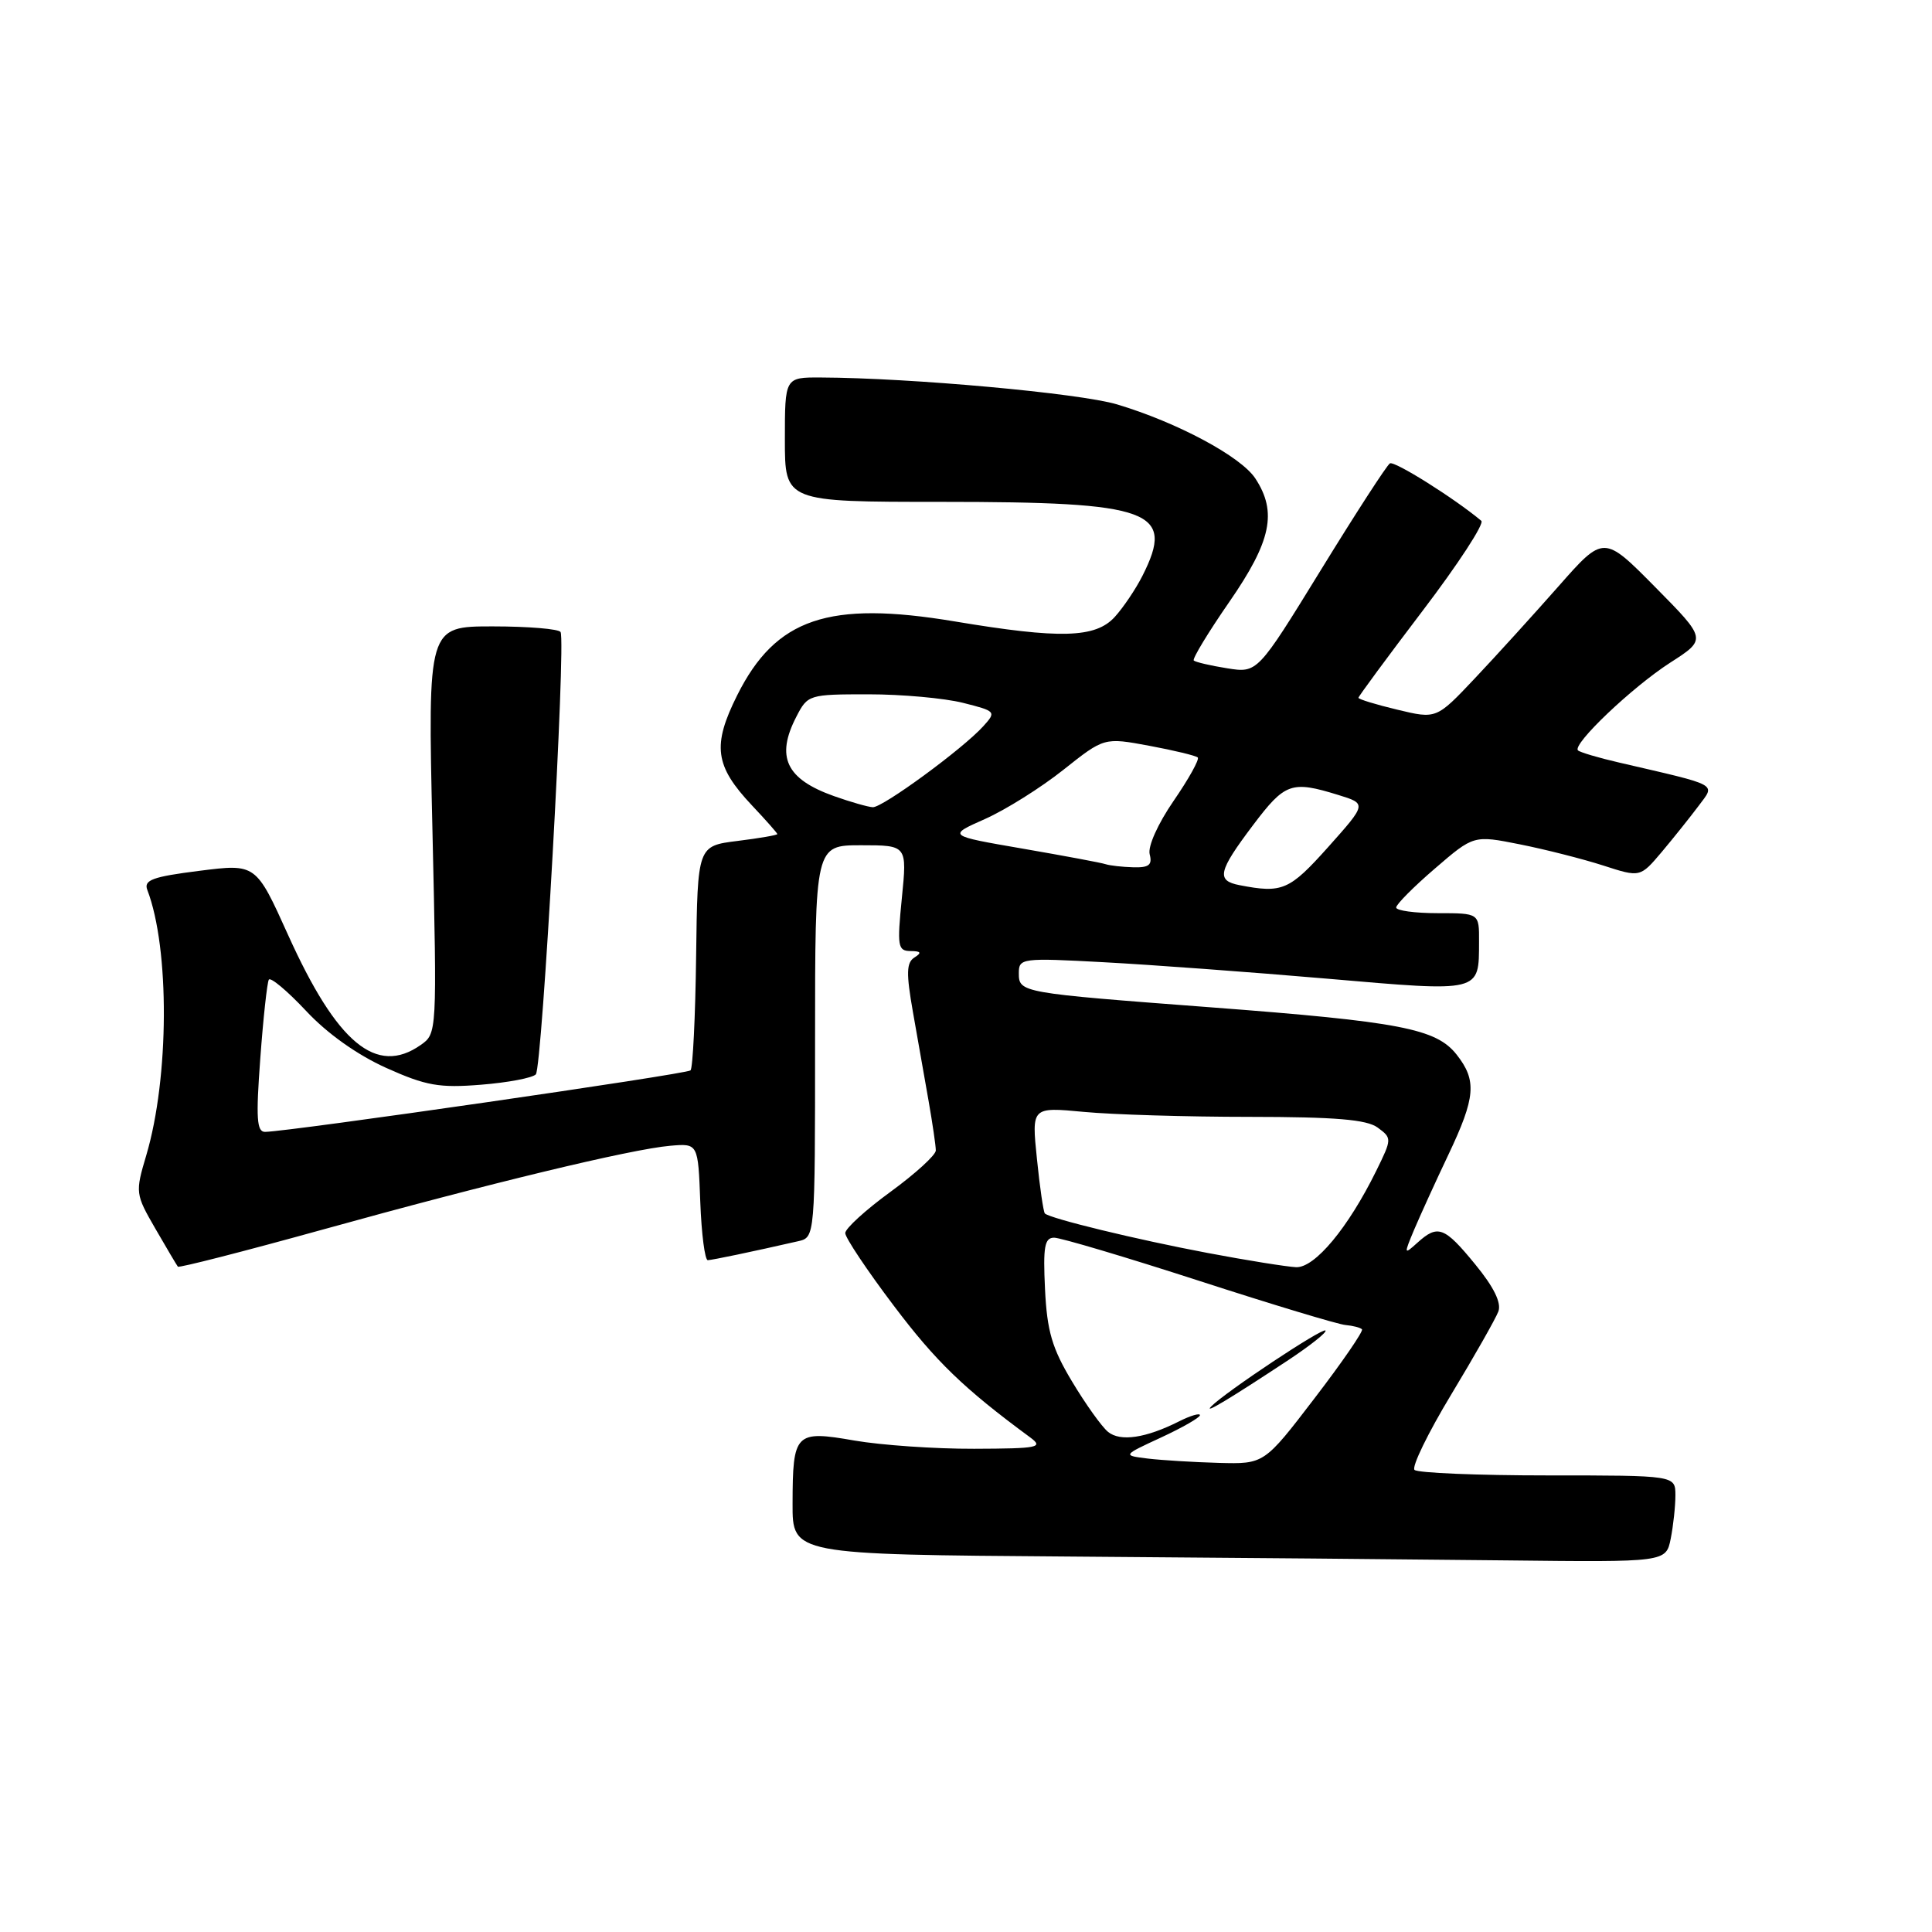 <?xml version="1.0" encoding="UTF-8" standalone="no"?>
<!DOCTYPE svg PUBLIC "-//W3C//DTD SVG 1.1//EN" "http://www.w3.org/Graphics/SVG/1.1/DTD/svg11.dtd" >
<svg xmlns="http://www.w3.org/2000/svg" xmlns:xlink="http://www.w3.org/1999/xlink" version="1.1" viewBox="0 0 256 256">
 <g >
 <path fill="currentColor"
d=" M 221.38 203.88 C 221.72 202.16 222.00 199.57 222.00 198.12 C 221.99 195.50 221.99 195.50 205.08 195.50 C 195.78 195.50 187.84 195.17 187.43 194.77 C 187.03 194.37 189.22 189.87 192.30 184.77 C 195.38 179.67 198.18 174.73 198.54 173.78 C 198.97 172.64 197.95 170.55 195.47 167.53 C 191.38 162.53 190.52 162.22 187.81 164.67 C 186.02 166.29 186.00 166.24 187.39 162.92 C 188.19 161.04 190.22 156.57 191.92 153.00 C 195.53 145.39 195.71 143.17 193.01 139.74 C 190.30 136.30 185.53 135.38 160.50 133.48 C 135.16 131.56 135.00 131.54 135.00 128.93 C 135.00 126.97 135.40 126.91 146.25 127.50 C 152.44 127.83 165.76 128.81 175.86 129.68 C 196.37 131.45 195.96 131.55 195.98 124.75 C 196.00 121.00 196.00 121.00 190.50 121.00 C 187.47 121.00 185.00 120.66 185.00 120.25 C 185.00 119.84 187.31 117.51 190.14 115.08 C 195.27 110.66 195.27 110.66 201.39 111.88 C 204.75 112.55 209.71 113.81 212.42 114.68 C 217.33 116.27 217.33 116.27 220.19 112.89 C 221.76 111.02 223.95 108.28 225.06 106.80 C 227.30 103.78 228.02 104.17 214.53 101.04 C 211.79 100.41 209.35 99.68 209.09 99.43 C 208.30 98.63 216.28 91.04 221.32 87.80 C 226.15 84.70 226.15 84.70 219.32 77.79 C 212.50 70.89 212.50 70.89 206.50 77.70 C 203.20 81.44 198.22 86.93 195.42 89.89 C 190.33 95.28 190.33 95.28 185.17 94.04 C 182.32 93.36 180.00 92.65 180.00 92.46 C 180.00 92.28 183.84 87.07 188.53 80.90 C 193.23 74.72 196.72 69.37 196.28 69.01 C 192.74 66.04 184.76 61.03 184.17 61.40 C 183.76 61.65 179.64 68.01 175.02 75.53 C 166.62 89.19 166.62 89.19 162.60 88.55 C 160.38 88.20 158.40 87.73 158.18 87.52 C 157.97 87.30 160.09 83.80 162.90 79.74 C 168.45 71.71 169.26 67.86 166.34 63.40 C 164.43 60.49 155.99 55.97 148.00 53.58 C 143.02 52.10 120.73 50.07 108.75 50.02 C 104.00 50.00 104.00 50.00 104.00 58.25 C 104.00 66.50 104.00 66.50 124.75 66.50 C 152.65 66.50 155.76 67.64 151.38 76.30 C 150.49 78.06 148.84 80.51 147.71 81.75 C 145.15 84.55 140.49 84.68 126.50 82.34 C 109.78 79.55 102.79 81.92 97.69 92.11 C 94.35 98.79 94.71 101.48 99.62 106.70 C 101.48 108.67 103.00 110.39 103.00 110.52 C 103.00 110.66 100.62 111.07 97.72 111.43 C 92.43 112.09 92.43 112.09 92.24 126.68 C 92.14 134.71 91.80 141.53 91.50 141.83 C 91.00 142.33 38.46 149.92 35.13 149.98 C 34.02 150.00 33.90 148.19 34.49 140.25 C 34.88 134.89 35.40 130.19 35.62 129.81 C 35.85 129.44 38.06 131.29 40.54 133.93 C 43.34 136.94 47.33 139.77 51.17 141.50 C 56.45 143.87 58.20 144.18 63.75 143.73 C 67.29 143.45 70.55 142.83 71.00 142.36 C 71.84 141.47 75.00 85.09 74.28 83.75 C 74.06 83.34 70.01 83.00 65.28 83.00 C 56.68 83.00 56.68 83.00 57.30 109.97 C 57.91 136.89 57.91 136.95 55.74 138.47 C 49.87 142.58 44.66 138.25 38.17 123.88 C 33.91 114.44 33.91 114.44 26.41 115.39 C 20.21 116.17 19.02 116.61 19.52 117.92 C 22.50 125.69 22.43 142.81 19.38 153.09 C 17.91 158.03 17.94 158.22 20.59 162.81 C 22.08 165.39 23.42 167.65 23.57 167.84 C 23.72 168.02 32.31 165.82 42.67 162.95 C 64.75 156.82 83.61 152.27 88.81 151.82 C 92.50 151.50 92.50 151.50 92.79 159.25 C 92.95 163.51 93.40 166.99 93.79 166.98 C 94.43 166.95 99.53 165.89 105.75 164.47 C 108.00 163.96 108.00 163.96 108.00 137.98 C 108.00 112.00 108.00 112.00 114.10 112.00 C 120.20 112.00 120.20 112.00 119.50 119.00 C 118.86 125.40 118.96 126.00 120.65 126.02 C 122.04 126.03 122.17 126.24 121.17 126.87 C 120.10 127.55 120.06 128.94 120.97 134.11 C 121.59 137.62 122.52 142.94 123.05 145.92 C 123.57 148.90 124.00 151.83 124.00 152.44 C 124.00 153.05 121.30 155.51 118.00 157.92 C 114.70 160.32 112.00 162.79 112.00 163.39 C 112.00 164.00 114.89 168.33 118.42 173.00 C 124.00 180.40 127.70 183.98 136.50 190.46 C 138.31 191.80 137.62 191.94 129.08 191.97 C 123.90 191.99 116.76 191.49 113.22 190.88 C 105.36 189.51 105.04 189.84 105.02 199.24 C 105.00 205.98 105.00 205.98 141.75 206.25 C 161.96 206.40 188.01 206.63 199.62 206.76 C 220.75 207.00 220.75 207.00 221.38 203.88 Z  M 152.11 193.27 C 148.72 192.85 148.72 192.85 153.86 190.47 C 156.69 189.16 159.00 187.83 159.00 187.52 C 159.00 187.21 157.76 187.57 156.25 188.33 C 151.83 190.56 148.45 191.06 146.82 189.73 C 145.99 189.05 143.85 186.06 142.06 183.07 C 139.40 178.65 138.74 176.39 138.47 170.82 C 138.20 165.19 138.41 164.00 139.68 164.00 C 140.53 164.00 149.17 166.57 158.87 169.71 C 168.56 172.85 177.30 175.49 178.28 175.57 C 179.26 175.66 180.25 175.91 180.47 176.14 C 180.69 176.36 177.87 180.47 174.19 185.27 C 167.51 194.00 167.51 194.00 161.50 193.84 C 158.20 193.75 153.98 193.49 152.11 193.27 Z  M 170.77 180.18 C 173.66 178.26 175.85 176.52 175.63 176.30 C 175.23 175.90 162.38 184.44 160.50 186.35 C 159.38 187.49 162.94 185.35 170.77 180.18 Z  M 160.00 166.02 C 150.57 164.24 139.13 161.46 138.45 160.79 C 138.26 160.59 137.78 157.34 137.40 153.56 C 136.69 146.68 136.69 146.68 143.60 147.33 C 147.39 147.69 157.28 147.99 165.56 147.99 C 176.95 148.00 181.09 148.34 182.55 149.41 C 184.45 150.81 184.45 150.89 182.35 155.16 C 178.64 162.69 174.22 168.01 171.74 167.91 C 170.51 167.85 165.22 167.01 160.00 166.02 Z  M 164.25 117.29 C 161.13 116.69 161.40 115.48 166.03 109.34 C 170.27 103.72 171.12 103.42 177.31 105.33 C 181.11 106.50 181.11 106.50 175.98 112.25 C 170.85 117.98 169.92 118.39 164.25 117.29 Z  M 146.50 114.51 C 145.95 114.32 141.01 113.40 135.52 112.45 C 125.54 110.73 125.54 110.73 130.52 108.52 C 133.26 107.30 137.93 104.37 140.91 102.00 C 146.31 97.71 146.31 97.71 152.29 98.82 C 155.57 99.43 158.46 100.13 158.71 100.37 C 158.95 100.62 157.52 103.20 155.51 106.12 C 153.42 109.16 152.07 112.17 152.34 113.20 C 152.71 114.61 152.24 114.98 150.16 114.92 C 148.70 114.88 147.05 114.69 146.50 114.51 Z  M 110.51 105.49 C 104.15 103.23 102.76 100.29 105.53 94.95 C 107.02 92.05 107.20 92.00 115.08 92.00 C 119.50 92.00 125.13 92.51 127.60 93.13 C 131.97 94.23 132.04 94.30 130.29 96.23 C 127.59 99.22 116.96 107.01 115.65 106.96 C 115.02 106.93 112.71 106.27 110.51 105.49 Z "/>
</g>
</svg>